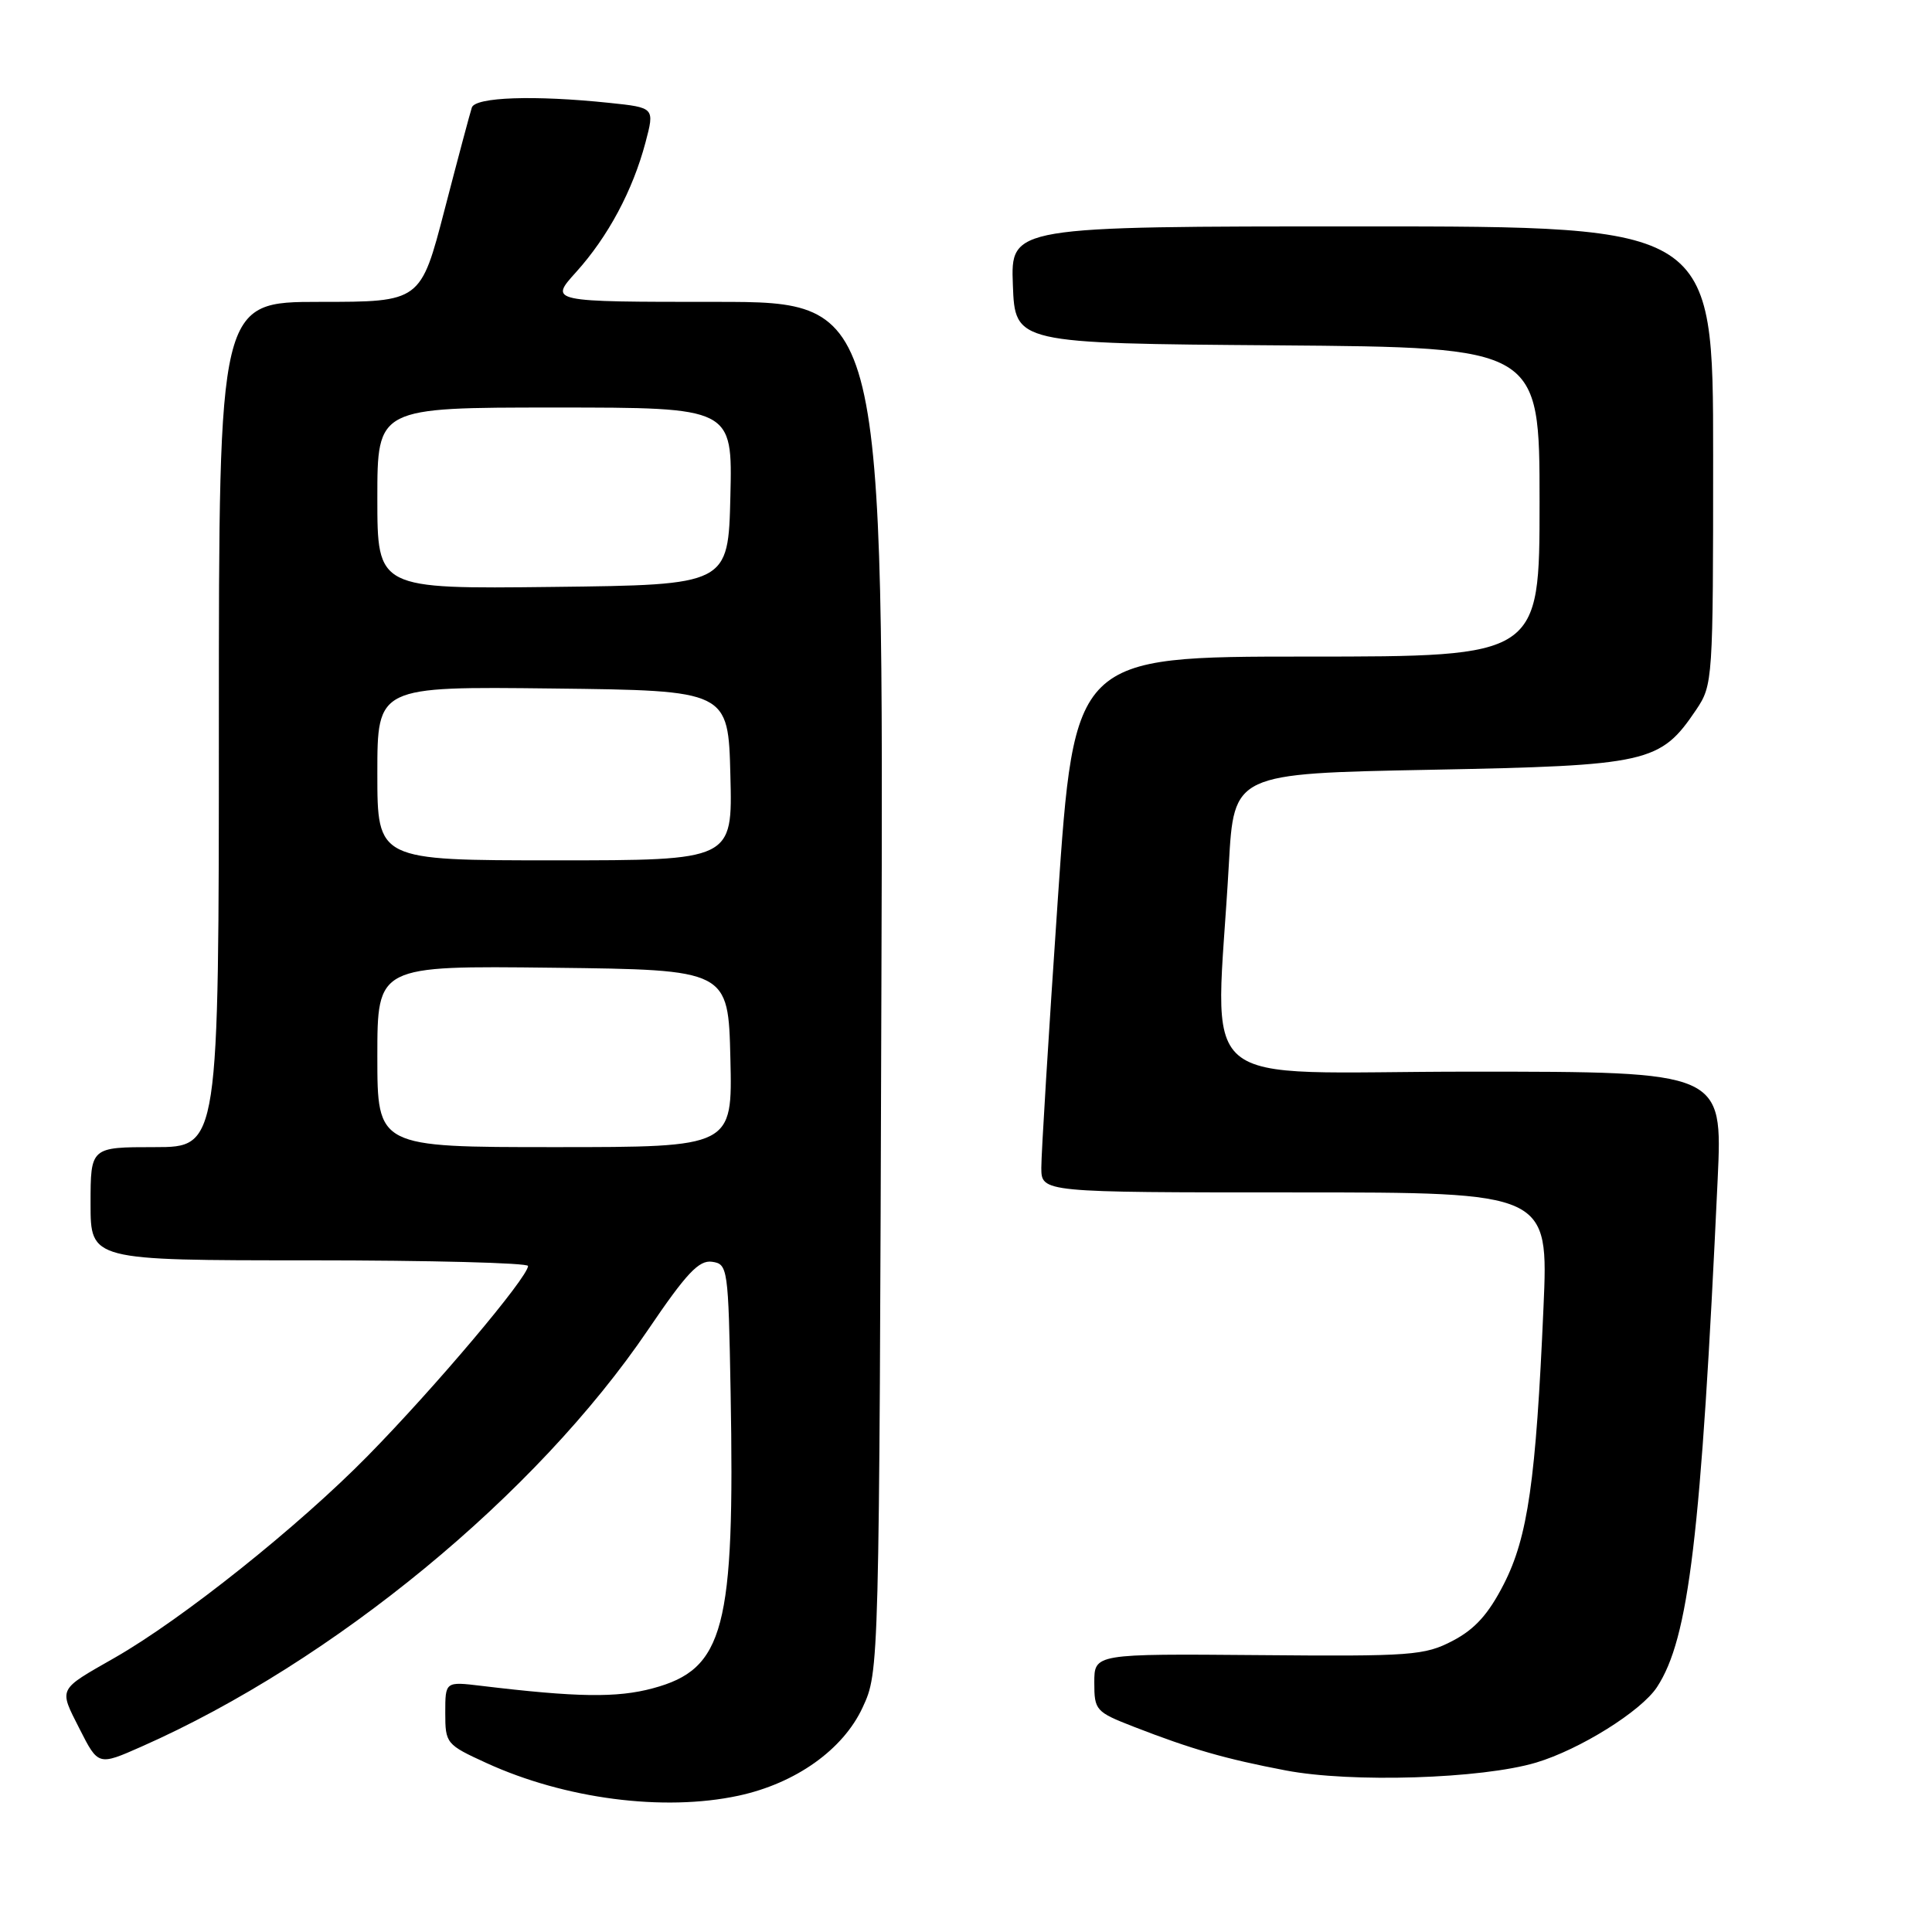 <?xml version="1.0" encoding="UTF-8" standalone="no"?>
<!DOCTYPE svg PUBLIC "-//W3C//DTD SVG 1.1//EN" "http://www.w3.org/Graphics/SVG/1.1/DTD/svg11.dtd" >
<svg xmlns="http://www.w3.org/2000/svg" xmlns:xlink="http://www.w3.org/1999/xlink" version="1.1" viewBox="0 0 256 256">
 <g >
 <path fill="currentColor"
d=" M 97.85 237.94 C 105.43 236.31 111.73 231.83 114.31 226.23 C 116.50 221.50 116.50 221.50 116.79 130.75 C 117.09 40.00 117.09 40.00 94.93 40.00 C 72.77 40.00 72.77 40.00 76.34 36.05 C 80.57 31.36 83.84 25.25 85.53 18.88 C 86.75 14.26 86.75 14.26 80.73 13.63 C 70.81 12.59 62.98 12.86 62.52 14.25 C 62.29 14.94 60.67 21.01 58.92 27.75 C 55.74 40.00 55.74 40.00 42.37 40.00 C 29.00 40.00 29.00 40.00 29.00 96.00 C 29.00 152.00 29.00 152.00 20.50 152.00 C 12.00 152.00 12.00 152.00 12.00 159.50 C 12.00 167.00 12.00 167.00 41.00 167.00 C 56.95 167.00 69.99 167.34 69.97 167.75 C 69.92 169.29 57.65 183.83 48.73 192.91 C 39.56 202.25 24.15 214.55 15.18 219.67 C 7.60 224.00 7.78 223.63 10.54 229.08 C 13.02 233.97 13.02 233.97 18.76 231.43 C 44.15 220.20 71.06 198.06 85.88 176.19 C 90.95 168.71 92.61 166.95 94.34 167.19 C 96.44 167.49 96.51 167.96 96.81 184.50 C 97.38 215.83 95.98 221.17 86.50 223.71 C 81.75 224.99 76.46 224.91 63.75 223.38 C 59.00 222.81 59.00 222.81 59.00 226.96 C 59.00 231.02 59.13 231.17 64.46 233.61 C 74.86 238.37 87.93 240.07 97.85 237.94 Z  M 203.55 233.55 C 209.33 231.82 217.47 226.74 219.56 223.55 C 223.79 217.10 225.40 203.59 227.60 156.25 C 228.26 142.00 228.26 142.00 194.86 142.00 C 157.20 142.00 161.11 145.36 162.83 114.50 C 163.50 102.50 163.50 102.50 189.50 102.00 C 218.48 101.44 219.99 101.10 224.75 94.05 C 226.96 90.76 227.00 90.19 227.00 60.35 C 227.00 30.00 227.00 30.00 180.46 30.00 C 133.92 30.00 133.92 30.00 134.21 37.75 C 134.50 45.50 134.50 45.50 169.25 45.76 C 204.00 46.03 204.00 46.03 204.00 66.51 C 204.00 87.00 204.00 87.00 173.18 87.00 C 142.36 87.00 142.36 87.00 140.16 119.25 C 138.95 136.99 137.97 152.96 137.98 154.75 C 138.00 158.00 138.00 158.00 171.60 158.00 C 205.19 158.00 205.19 158.00 204.52 173.25 C 203.52 196.17 202.45 203.67 199.26 209.91 C 197.23 213.88 195.44 215.87 192.50 217.41 C 188.76 219.36 187.07 219.49 166.75 219.31 C 145.00 219.13 145.00 219.13 145.00 222.95 C 145.00 226.63 145.19 226.84 150.25 228.81 C 157.89 231.78 162.34 233.06 170.36 234.59 C 179.02 236.25 196.33 235.71 203.55 233.55 Z  M 50.00 139.98 C 50.00 127.96 50.00 127.96 73.25 128.23 C 96.50 128.50 96.50 128.50 96.78 140.25 C 97.06 152.00 97.06 152.00 73.53 152.00 C 50.00 152.00 50.00 152.00 50.00 139.98 Z  M 50.00 102.48 C 50.00 90.96 50.00 90.96 73.25 91.23 C 96.50 91.50 96.50 91.50 96.78 102.75 C 97.07 114.00 97.07 114.00 73.53 114.00 C 50.00 114.00 50.00 114.00 50.00 102.48 Z  M 50.00 66.02 C 50.00 54.00 50.00 54.00 73.53 54.00 C 97.06 54.00 97.06 54.00 96.78 65.75 C 96.50 77.50 96.50 77.50 73.25 77.77 C 50.00 78.04 50.00 78.04 50.00 66.02 Z "/>
</g>
</svg>